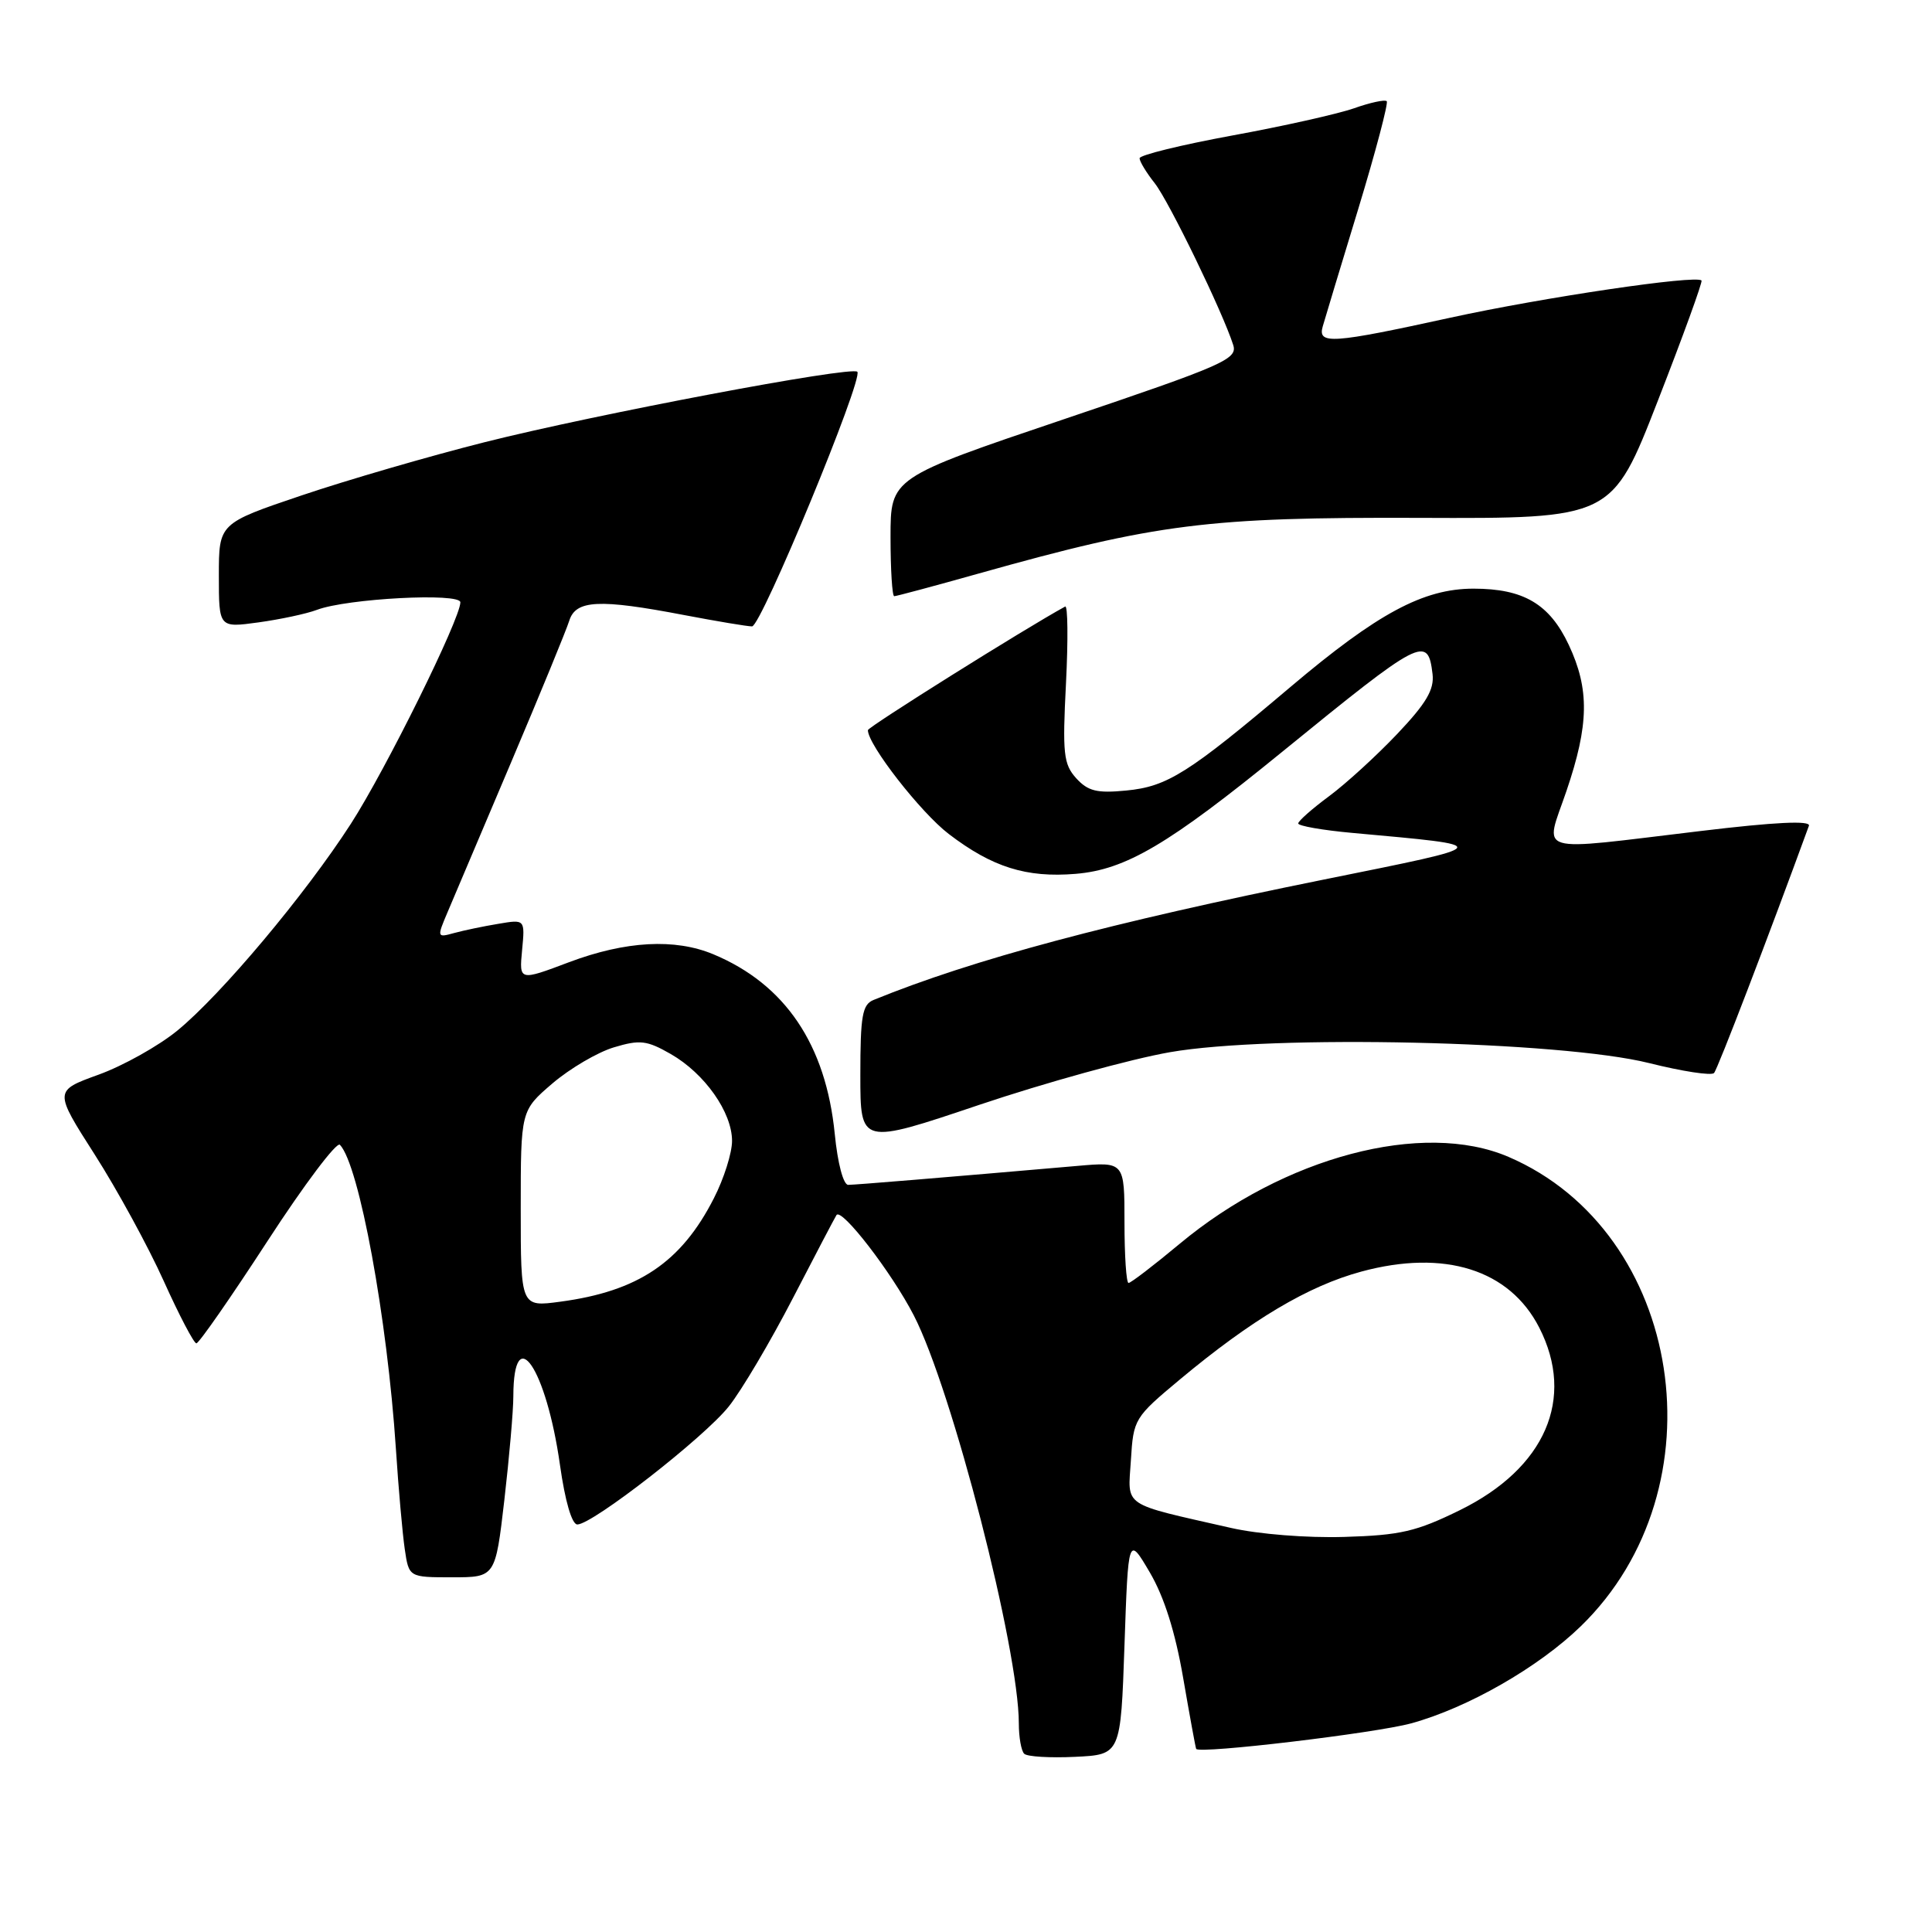 <?xml version="1.0" encoding="UTF-8" standalone="no"?>
<!DOCTYPE svg PUBLIC "-//W3C//DTD SVG 1.1//EN" "http://www.w3.org/Graphics/SVG/1.1/DTD/svg11.dtd" >
<svg xmlns="http://www.w3.org/2000/svg" xmlns:xlink="http://www.w3.org/1999/xlink" version="1.1" viewBox="0 0 256 256">
 <g >
 <path fill="currentColor"
d=" M 149.00 218.00 C 149.50 203.50 149.50 203.50 152.36 208.36 C 154.26 211.60 155.73 216.25 156.78 222.36 C 157.65 227.39 158.42 231.61 158.50 231.74 C 158.92 232.43 182.27 229.65 187.00 228.35 C 194.50 226.29 203.86 220.93 209.47 215.48 C 228.32 197.16 223.09 163.26 199.88 153.29 C 188.54 148.42 170.13 153.29 156.29 164.83 C 152.88 167.67 149.84 170.00 149.54 170.00 C 149.24 170.00 149.00 166.39 149.00 161.97 C 149.00 153.94 149.00 153.94 142.75 154.49 C 124.68 156.06 113.38 156.99 112.39 157.00 C 111.75 157.00 110.99 154.14 110.61 150.25 C 109.43 138.41 104.04 130.42 94.53 126.45 C 89.43 124.32 82.91 124.68 75.42 127.49 C 68.79 129.99 68.79 129.99 69.18 125.90 C 69.57 121.81 69.57 121.81 66.04 122.41 C 64.09 122.73 61.46 123.28 60.18 123.63 C 57.90 124.26 57.88 124.22 59.30 120.88 C 60.08 119.02 63.88 110.08 67.73 101.00 C 71.58 91.92 75.04 83.49 75.43 82.25 C 76.29 79.49 79.38 79.34 90.66 81.50 C 94.97 82.32 99.02 83.00 99.65 83.00 C 100.86 83.00 114.45 50.12 113.60 49.26 C 112.82 48.48 78.97 54.88 64.23 58.59 C 56.93 60.43 46.02 63.60 39.98 65.64 C 29.00 69.35 29.00 69.35 29.00 76.27 C 29.00 83.19 29.00 83.19 34.25 82.47 C 37.14 82.07 40.62 81.33 41.99 80.81 C 45.98 79.30 61.00 78.51 61.00 79.81 C 61.00 81.99 51.13 101.96 46.49 109.16 C 40.44 118.54 29.34 131.77 23.51 136.55 C 21.02 138.59 16.32 141.22 13.06 142.40 C 7.15 144.54 7.15 144.54 12.56 153.00 C 15.53 157.65 19.64 165.18 21.69 169.73 C 23.74 174.28 25.69 178.00 26.02 178.00 C 26.36 178.00 30.60 171.90 35.45 164.44 C 40.30 156.97 44.62 151.24 45.04 151.69 C 47.59 154.36 51.32 174.68 52.46 192.00 C 52.80 197.22 53.33 203.19 53.63 205.25 C 54.18 209.00 54.18 209.00 59.91 209.00 C 65.64 209.00 65.64 209.00 66.83 198.75 C 67.48 193.11 68.02 186.93 68.02 185.00 C 68.05 174.90 72.39 181.31 74.20 194.12 C 74.88 198.94 75.78 202.00 76.50 202.00 C 78.51 202.00 93.31 190.47 96.57 186.36 C 98.26 184.24 102.08 177.78 105.07 172.00 C 108.06 166.22 110.65 161.28 110.84 161.00 C 111.52 160.01 118.16 168.62 121.08 174.29 C 126.15 184.12 135.00 218.50 135.00 228.38 C 135.00 230.19 135.32 231.99 135.71 232.38 C 136.10 232.77 139.14 232.95 142.46 232.79 C 148.50 232.50 148.50 232.50 149.00 218.00 Z  M 155.03 139.42 C 168.50 137.07 206.79 137.94 218.50 140.86 C 222.90 141.96 226.78 142.56 227.12 142.18 C 227.60 141.66 234.34 124.08 239.69 109.42 C 239.95 108.70 235.25 108.92 225.29 110.12 C 202.91 112.79 204.67 113.32 207.56 104.82 C 210.56 96.01 210.63 91.33 207.87 85.45 C 205.32 80.03 201.88 78.00 195.25 78.00 C 188.61 78.00 182.54 81.26 171.00 91.02 C 157.48 102.46 154.68 104.23 149.23 104.75 C 145.34 105.13 144.16 104.83 142.60 103.12 C 140.92 101.25 140.77 99.87 141.25 90.52 C 141.54 84.74 141.49 80.17 141.14 80.37 C 135.77 83.31 115.00 96.33 115.00 96.75 C 115.00 98.69 122.00 107.67 125.72 110.51 C 131.48 114.91 136.00 116.33 142.52 115.79 C 149.17 115.24 154.83 111.90 169.86 99.65 C 188.41 84.54 189.20 84.13 189.82 89.32 C 190.06 91.37 188.99 93.19 185.15 97.24 C 182.41 100.13 178.34 103.85 176.11 105.50 C 173.88 107.15 172.04 108.77 172.02 109.11 C 172.01 109.44 175.26 110.01 179.25 110.37 C 198.24 112.10 198.36 111.91 175.44 116.54 C 147.13 122.26 128.92 127.13 115.75 132.50 C 114.26 133.11 114.00 134.59 114.00 142.46 C 114.00 151.71 114.00 151.71 129.78 146.39 C 138.46 143.47 149.82 140.33 155.03 139.42 Z  M 129.70 75.99 C 153.27 69.37 160.05 68.52 188.04 68.62 C 213.59 68.72 213.59 68.72 219.67 53.11 C 223.02 44.52 225.62 37.35 225.46 37.17 C 224.78 36.40 204.52 39.40 192.21 42.09 C 176.45 45.54 174.57 45.67 175.27 43.25 C 175.54 42.29 177.66 35.28 179.98 27.67 C 182.29 20.07 183.98 13.65 183.75 13.41 C 183.51 13.17 181.55 13.59 179.41 14.35 C 177.26 15.10 169.99 16.73 163.25 17.96 C 156.51 19.20 151.00 20.55 151.00 20.97 C 151.00 21.39 151.90 22.88 153.01 24.28 C 154.91 26.70 162.03 41.38 163.41 45.72 C 164.00 47.59 162.17 48.39 141.03 55.53 C 118.00 63.31 118.00 63.31 118.00 71.16 C 118.00 75.47 118.22 79.00 118.49 79.00 C 118.76 79.00 123.80 77.65 129.70 75.99 Z  M 163.12 202.46 C 148.47 199.13 149.45 199.79 149.85 193.49 C 150.18 188.02 150.31 187.82 156.35 182.78 C 165.86 174.85 173.34 170.40 180.39 168.49 C 191.41 165.51 200.03 168.23 203.96 175.92 C 208.76 185.32 204.76 194.53 193.47 200.09 C 187.67 202.94 185.57 203.43 178.13 203.65 C 173.20 203.80 166.76 203.29 163.12 202.46 Z  M 69.00 160.17 C 69.00 147.16 69.00 147.16 73.20 143.56 C 75.52 141.58 79.18 139.43 81.34 138.78 C 84.80 137.74 85.71 137.85 88.89 139.67 C 93.38 142.25 97.00 147.38 97.00 151.18 C 97.00 152.77 95.92 156.19 94.59 158.78 C 90.27 167.26 84.57 171.10 74.25 172.48 C 69.00 173.19 69.00 173.19 69.00 160.17 Z "/>
</g>
</svg>